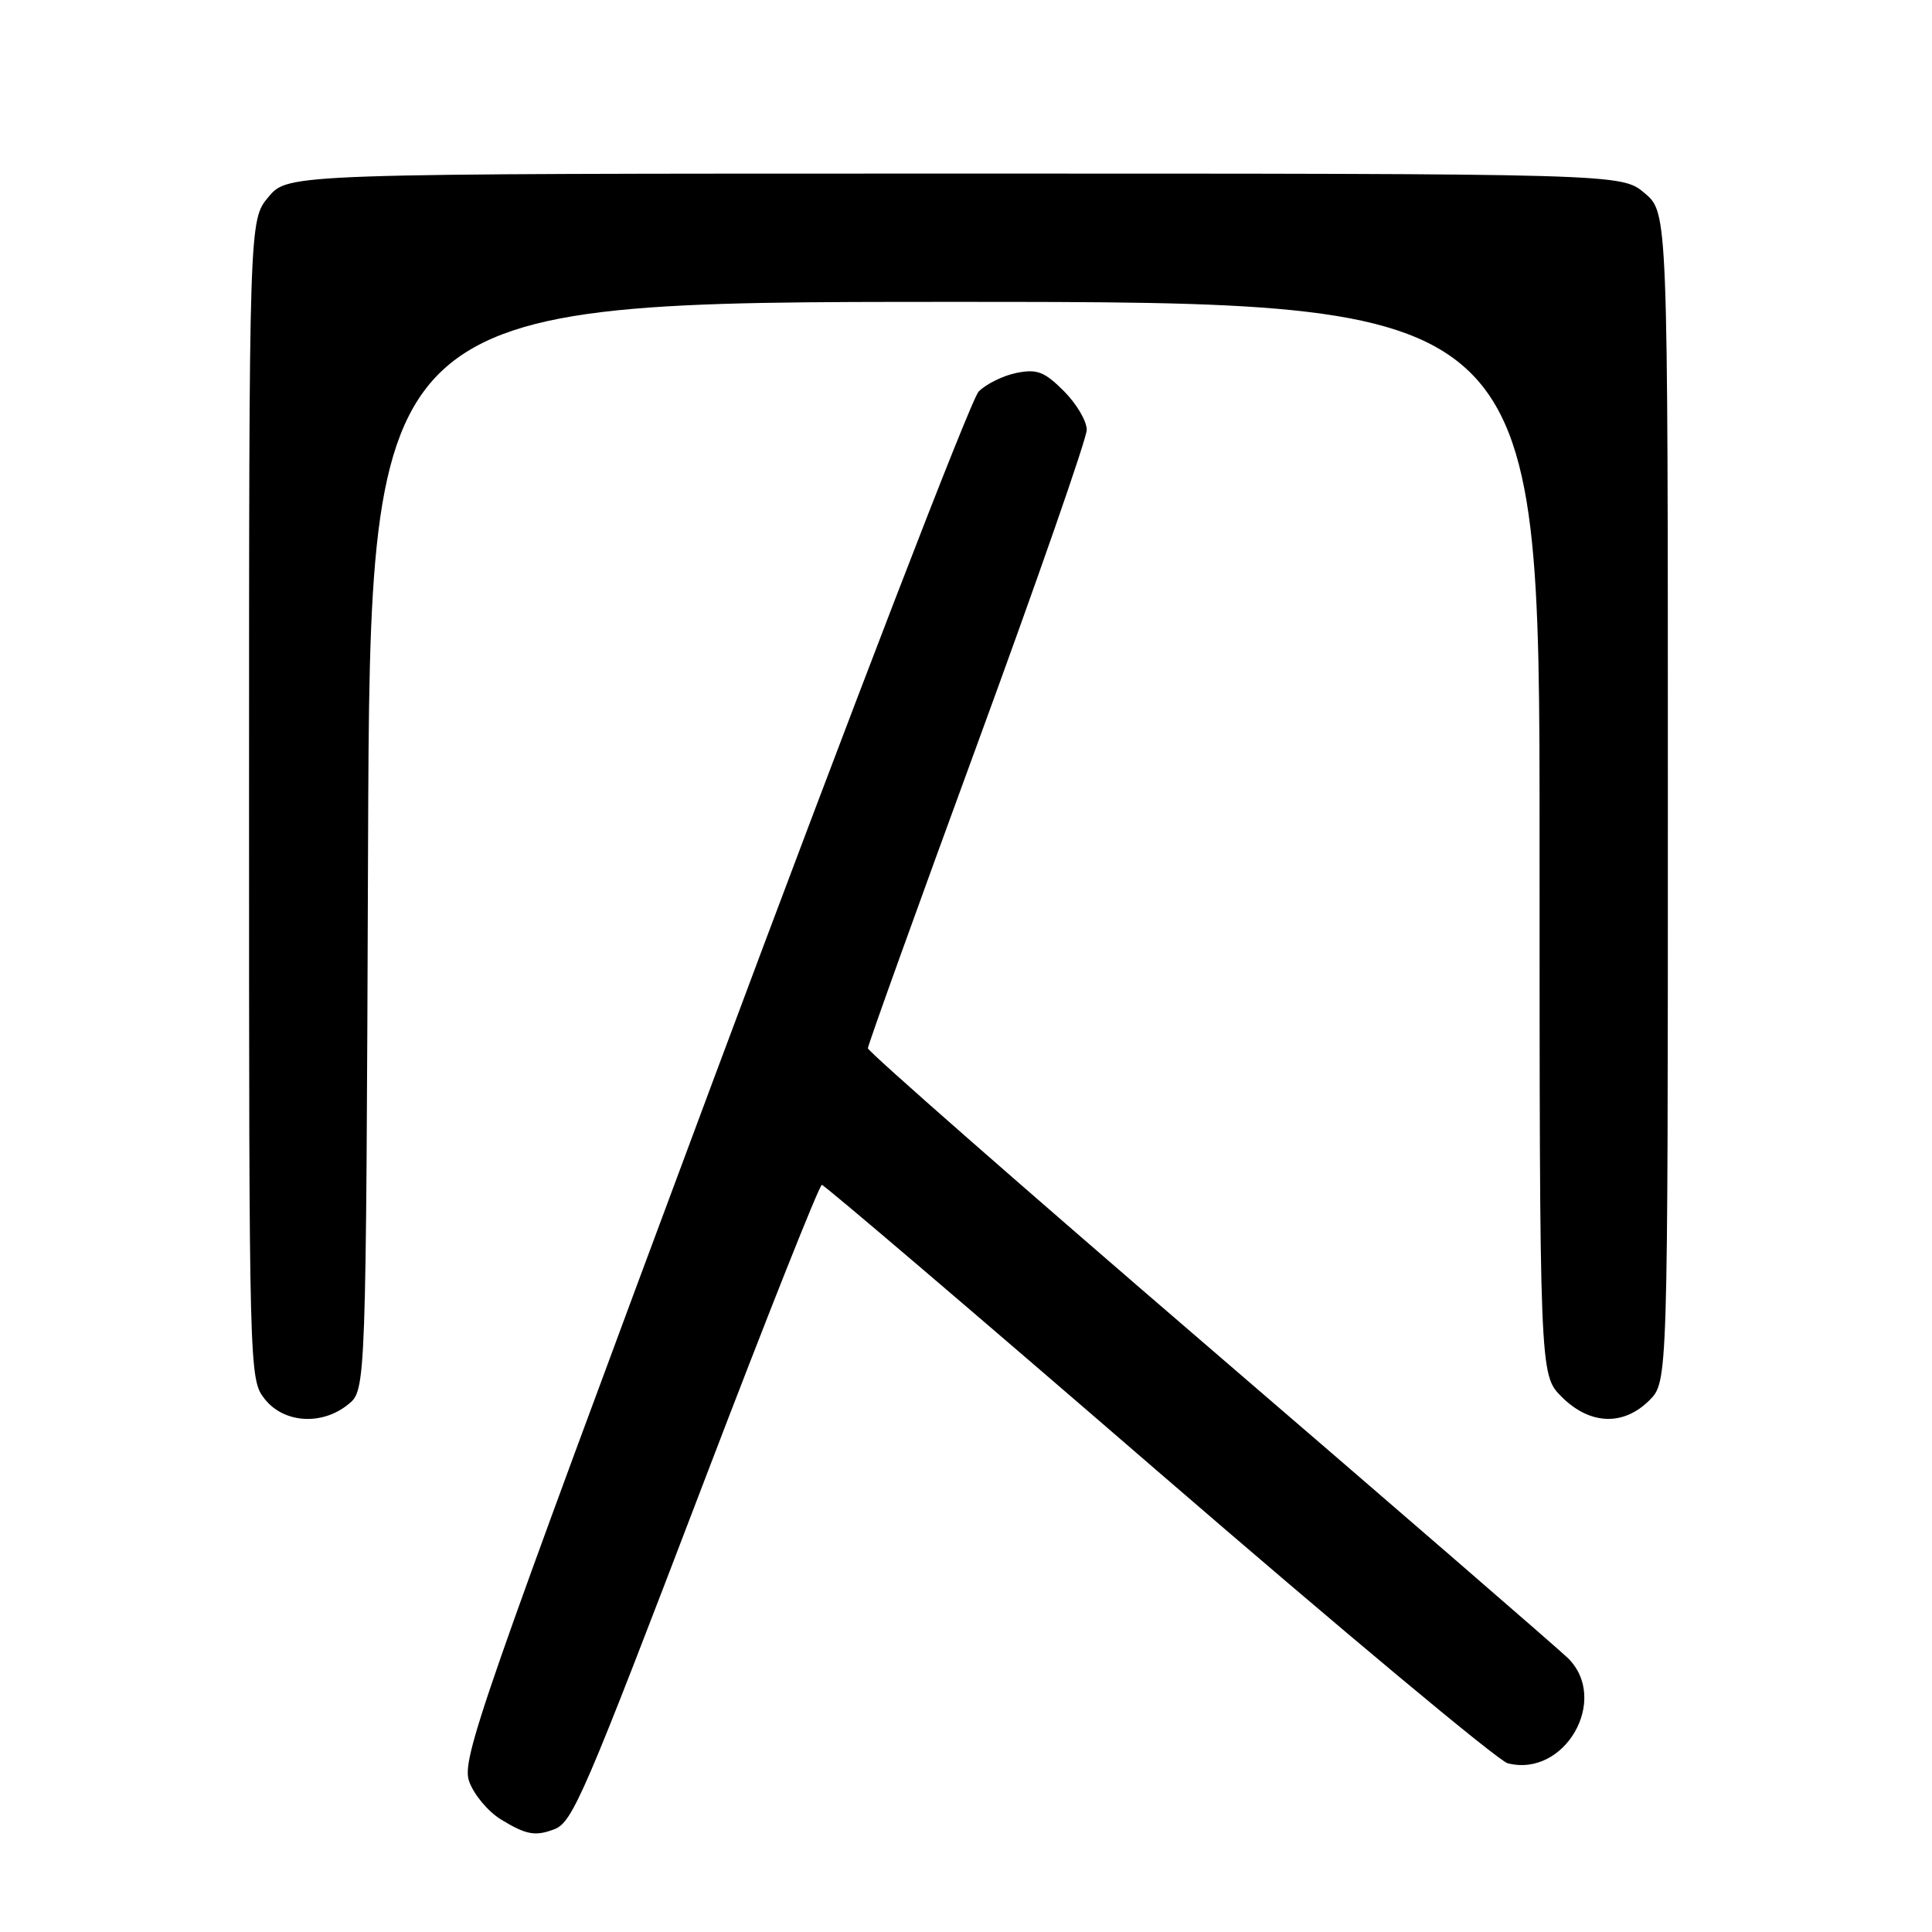 <?xml version="1.0" encoding="UTF-8" standalone="no"?>
<!DOCTYPE svg PUBLIC "-//W3C//DTD SVG 1.1//EN" "http://www.w3.org/Graphics/SVG/1.1/DTD/svg11.dtd" >
<svg xmlns="http://www.w3.org/2000/svg" xmlns:xlink="http://www.w3.org/1999/xlink" version="1.1" viewBox="0 0 256 256">
 <g >
 <path fill="currentColor"
d=" M 73.46 242.38 C 75.88 241.45 77.38 237.96 93.50 195.75 C 101.64 174.44 108.57 157.00 108.90 157.00 C 109.23 157.01 129.30 174.12 153.50 195.04 C 177.70 215.95 198.52 233.32 199.77 233.64 C 207.35 235.59 213.32 225.17 207.75 219.70 C 206.51 218.49 185.14 199.99 160.25 178.59 C 135.36 157.19 115.00 139.33 115.00 138.90 C 115.00 138.47 121.53 120.33 129.50 98.59 C 137.47 76.84 144.00 58.10 144.00 56.95 C 144.00 55.79 142.63 53.48 140.96 51.81 C 138.40 49.25 137.41 48.87 134.71 49.41 C 132.95 49.76 130.68 50.87 129.68 51.88 C 128.67 52.88 112.82 94.02 94.45 143.29 C 63.57 226.15 61.14 233.11 62.16 236.03 C 62.77 237.77 64.67 240.04 66.38 241.09 C 69.73 243.13 70.92 243.35 73.46 242.38 Z  M 46.14 186.09 C 48.50 184.18 48.50 184.18 48.77 112.09 C 49.04 40.00 49.04 40.00 126.52 40.00 C 204.00 40.00 204.00 40.00 204.00 111.08 C 204.00 182.15 204.00 182.15 206.92 185.08 C 210.65 188.81 215.10 188.99 218.55 185.55 C 221.00 183.09 221.00 183.09 221.00 105.63 C 221.00 28.18 221.00 28.18 217.92 25.59 C 214.85 23.00 214.85 23.00 126.51 23.00 C 38.18 23.00 38.18 23.00 35.59 26.08 C 33.00 29.15 33.00 29.15 33.00 105.94 C 33.00 182.11 33.02 182.75 35.07 185.37 C 37.61 188.59 42.65 188.92 46.14 186.09 Z "/>
</g>
</svg>